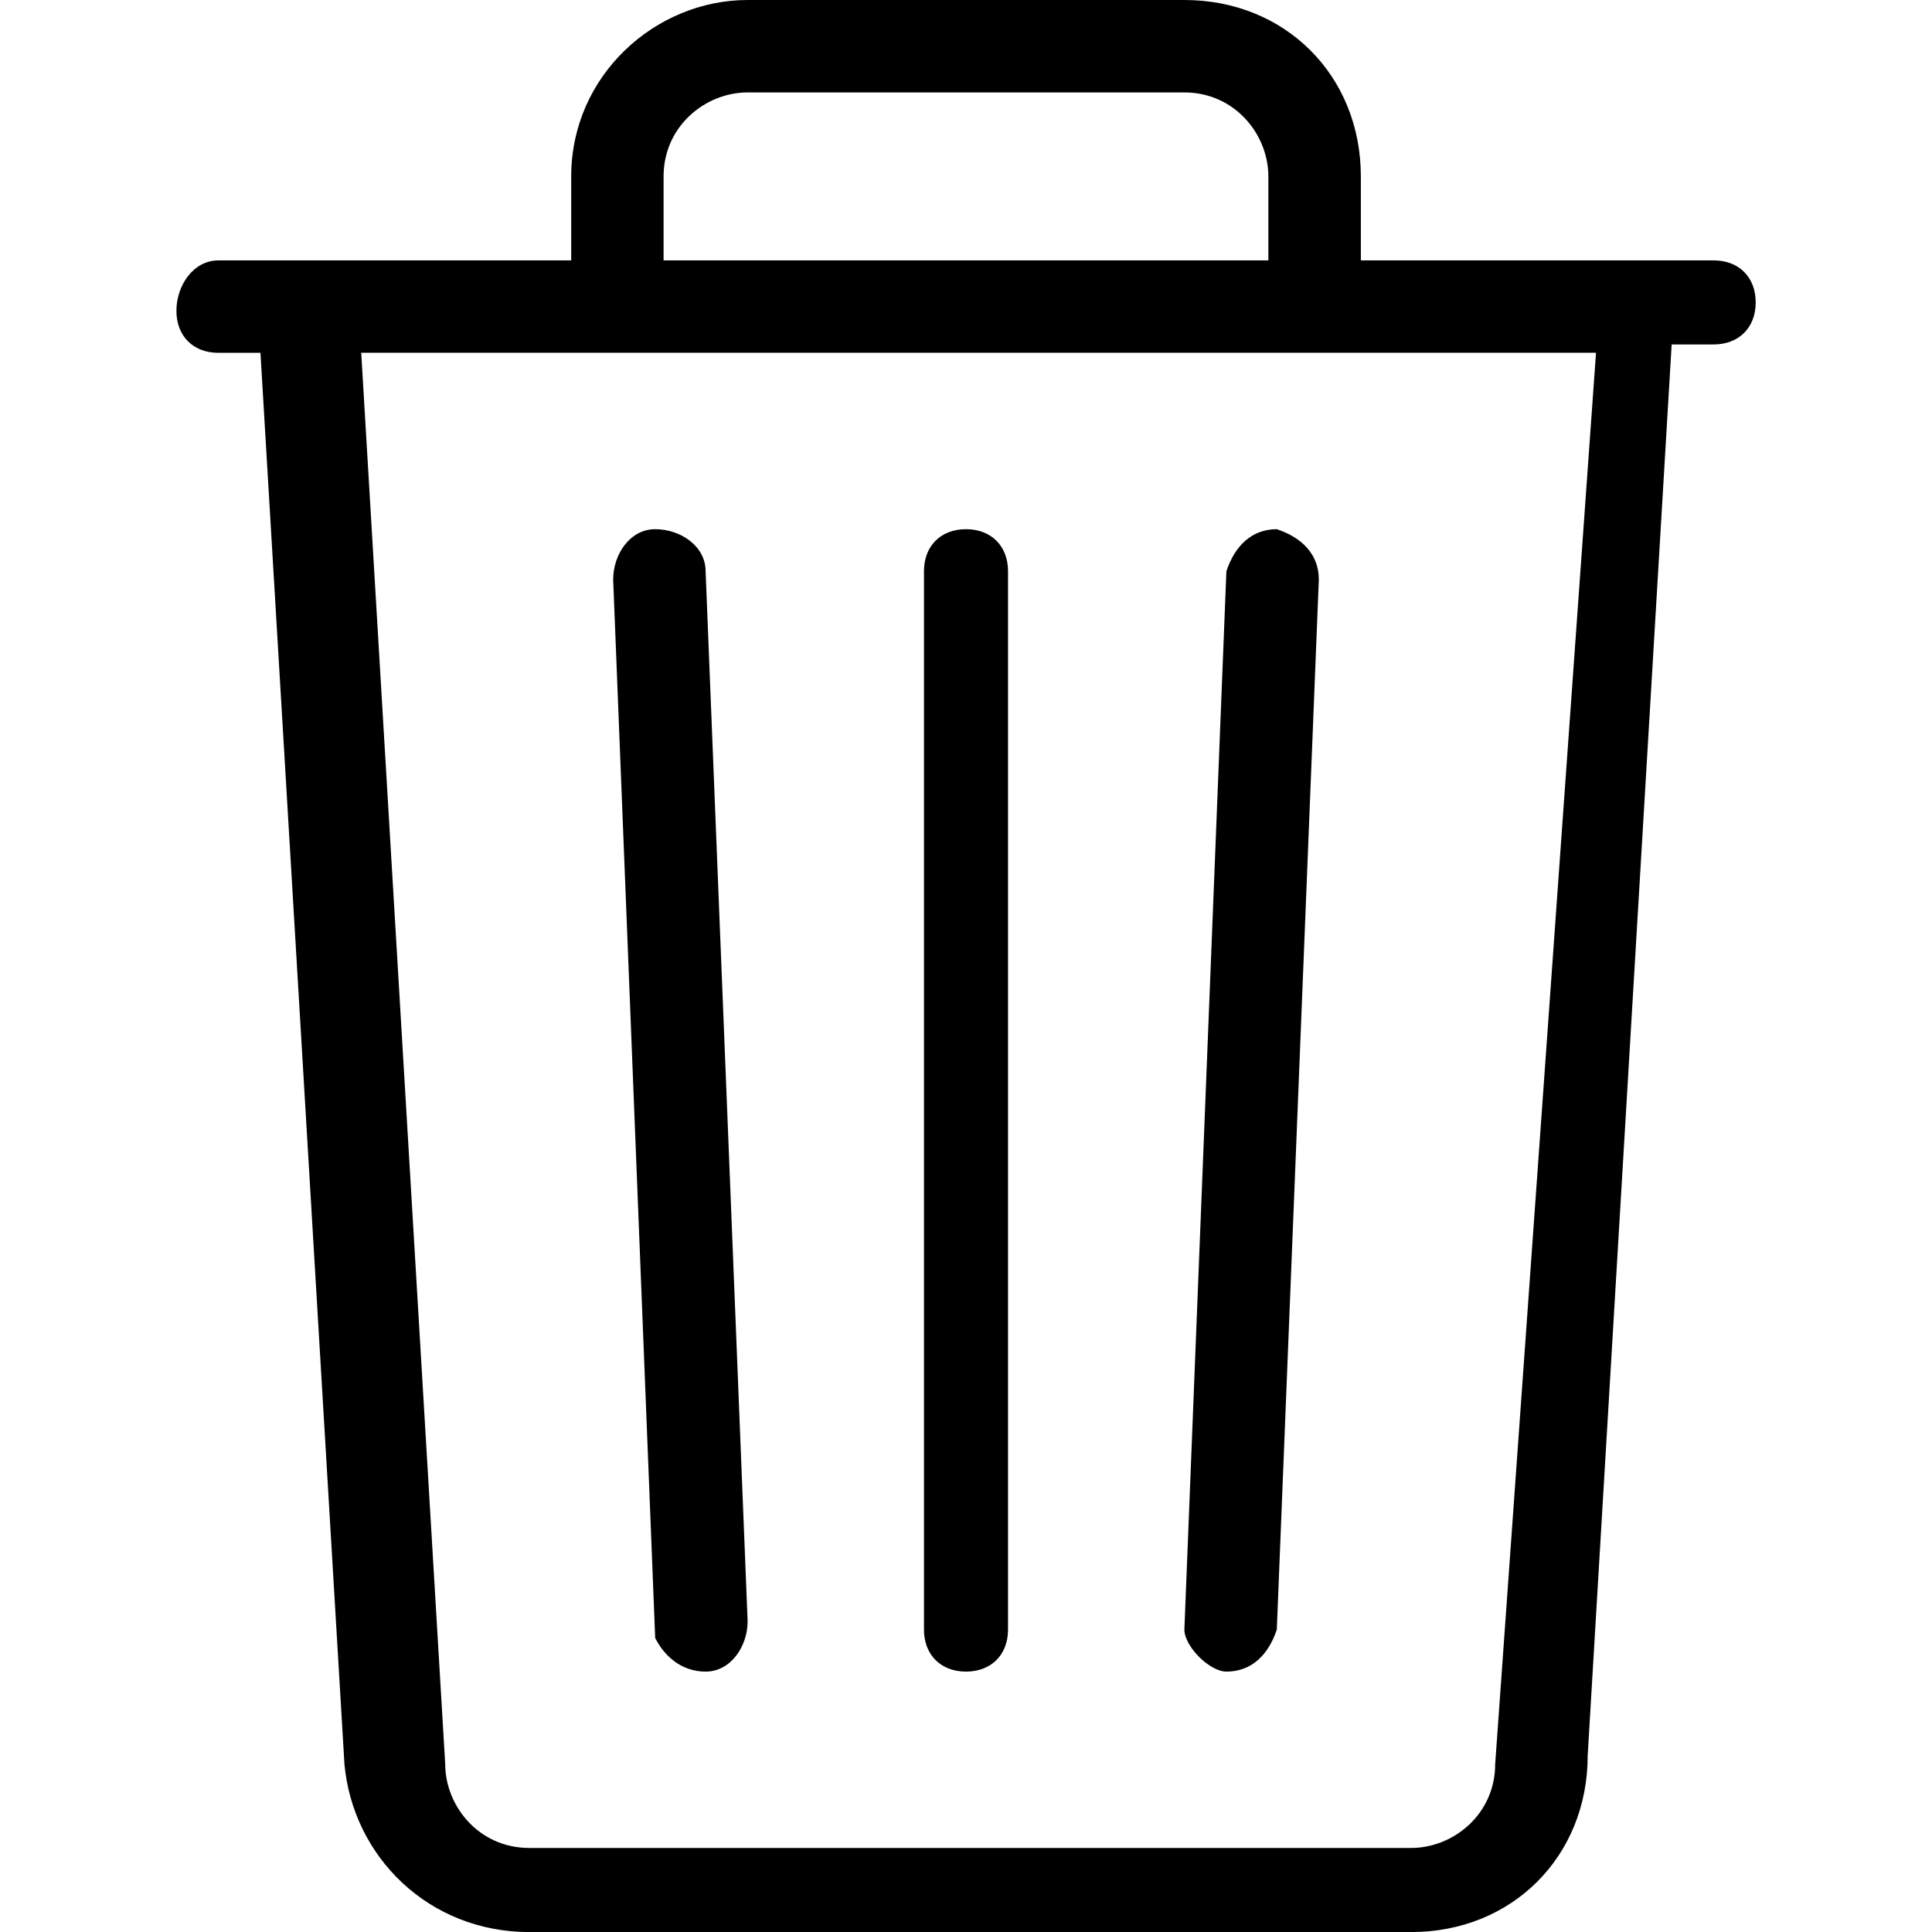 <!-- Generated by IcoMoon.io -->
<svg version="1.1" xmlns="http://www.w3.org/2000/svg" width="32" height="32" viewBox="0 0 32 32">
<title>delete</title>
<path d="M11.687 27.687c0.417 0 0.696-0.417 0.696-0.835l-0.696-17.391c0-0.417-0.417-0.696-0.835-0.696s-0.696 0.417-0.696 0.835l0.696 17.53c0.139 0.278 0.417 0.557 0.835 0.557zM28.383 4.313h-5.843v-1.391c0-1.67-1.252-2.922-2.922-2.922h-7.235c-1.53 0-2.922 1.252-2.922 2.922v1.391h-5.843c-0.417 0-0.696 0.417-0.696 0.835s0.278 0.696 0.696 0.696h0.696l1.391 23.374c0.139 1.53 1.391 2.783 3.061 2.783h14.609c1.67 0 2.922-1.252 2.922-2.922l1.391-23.374h0.696c0.417 0 0.696-0.278 0.696-0.696s-0.278-0.696-0.696-0.696zM10.991 2.922c0-0.835 0.696-1.391 1.391-1.391h7.235c0.835 0 1.391 0.696 1.391 1.391v1.391h-10.017v-1.391zM24.765 29.217c0 0.835-0.696 1.391-1.391 1.391h-14.609c-0.835 0-1.391-0.696-1.391-1.391l-1.391-23.374h20.452l-1.67 23.374zM20.313 27.687c0.417 0 0.696-0.278 0.835-0.696l0.696-17.391c0-0.417-0.278-0.696-0.696-0.835-0.417 0-0.696 0.278-0.835 0.696l-0.696 17.53c0 0.278 0.417 0.696 0.696 0.696zM16 27.687c0.417 0 0.696-0.278 0.696-0.696v-17.53c0-0.417-0.278-0.696-0.696-0.696s-0.696 0.278-0.696 0.696v17.53c0 0.417 0.278 0.696 0.696 0.696z"></path>
</svg>
